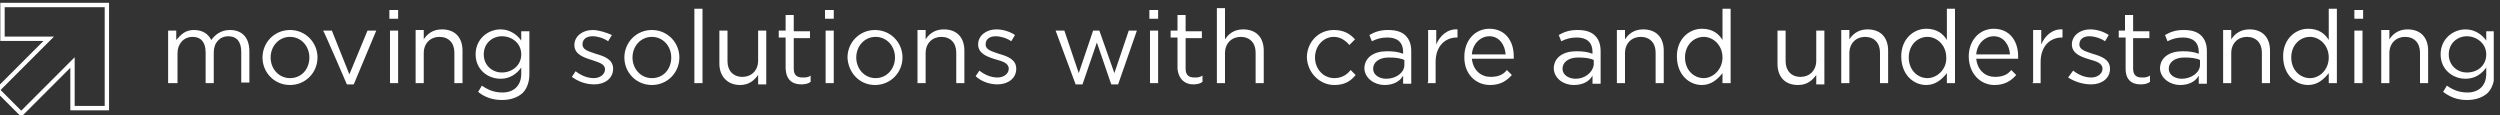 <?xml version="1.0" encoding="utf-8"?>
<!-- Generator: Adobe Illustrator 18.1.1, SVG Export Plug-In . SVG Version: 6.00 Build 0)  -->
<svg version="1.1" id="Layer_1" xmlns="http://www.w3.org/2000/svg" xmlns:xlink="http://www.w3.org/1999/xlink" x="0px" y="0px"
	 viewBox="285 6.3 400 18.4" enable-background="new 285 6.3 400 18.4" xml:space="preserve">
<rect x="285" y="6.3" width="400" height="18.4" fill="#333333" stroke="none"/>
<g>
	<defs>
		<rect id="SVGID_1_" x="284" y="6.6" width="400" height="18.5"/>
	</defs>
	<clipPath id="SVGID_2_">
		<use xlink:href="#SVGID_1_"  overflow="visible"/>
	</clipPath>
	<path clip-path="url(#SVGID_2_)" fill="#FFFFFF" d="M679.7,17.9c-1.5,0-2.9-1.1-2.9-2.9s1.4-2.9,2.9-2.9s3.1,1.1,3.1,2.9
		S681.4,17.9,679.7,17.9 M679.7,22.3c1.4,0,2.5-0.4,3.3-1.1c0.6-0.6,1.1-1.6,1.1-3v-6.9h-1.3v1.5c-0.6-0.9-1.8-1.8-3.3-1.8
		c-2,0-4,1.5-4,4c0,2.4,1.9,3.9,4,3.9c1.5,0,2.6-0.8,3.3-1.8v1c0,2-1.3,3-3,3c-1.3,0-2.3-0.4-3.3-1.1l-0.6,1
		C677.1,21.9,678.3,22.3,679.7,22.3 M666,19.6h1.3v-4.8c0-1.6,1.1-2.6,2.5-2.6c1.5,0,2.4,1,2.4,2.5v4.9h1.3v-5.2
		c0-2-1.1-3.4-3.3-3.4c-1.5,0-2.4,0.8-2.9,1.6v-1.5H666V19.6z M661.7,19.6h1.3v-8.4h-1.3V19.6z M661.7,9.3h1.4V7.9h-1.4V9.3z
		 M654.6,18.8c-1.6,0-3-1.3-3-3.3s1.4-3.3,3-3.3c1.5,0,3,1.3,3,3.3C657.6,17.4,656.2,18.8,654.6,18.8 M654.3,19.9
		c1.5,0,2.5-0.9,3.3-1.9v1.6h1.3V7.7h-1.3v5c-0.6-1-1.6-1.8-3.3-1.8c-2,0-4,1.6-4,4.4C650.3,18.3,652.3,19.9,654.3,19.9 M640.7,19.6
		h1.3v-4.8c0-1.6,1.1-2.6,2.5-2.6c1.5,0,2.4,1,2.4,2.5v4.9h1.3v-5.2c0-2-1.1-3.4-3.3-3.4c-1.5,0-2.4,0.8-2.9,1.6v-1.5h-1.3V19.6z
		 M634.1,18.9c-1.1,0-2.1-0.6-2.1-1.6c0-1,0.9-1.8,2.5-1.8c1,0,1.9,0.1,2.5,0.4v0.8C637,17.9,635.6,18.9,634.1,18.9 M633.8,19.9
		c1.5,0,2.5-0.6,3-1.5v1.3h1.3v-5.2c0-1.1-0.3-1.9-0.9-2.5c-0.6-0.6-1.5-0.9-2.8-0.9c-1.3,0-2.1,0.3-3,0.8l0.4,1
		c0.8-0.4,1.5-0.6,2.5-0.6c1.6,0,2.5,0.8,2.5,2.3v0.3c-0.8-0.3-1.5-0.4-2.6-0.4c-2.1,0-3.6,1-3.6,2.8
		C630.7,18.9,632.3,19.9,633.8,19.9 M627.5,19.8c0.6,0,1.1-0.1,1.5-0.4v-1c-0.5,0.3-0.8,0.3-1.3,0.3c-0.9,0-1.4-0.4-1.4-1.4v-4.9
		h2.6v-1.1h-2.6V8.7h-1.3v2.5H624v1.1h1.1v5C625.1,19.1,626.1,19.8,627.5,19.8 M619.6,19.8c1.6,0,3-0.9,3-2.5c0-1.5-1.4-2-2.8-2.4
		c-1.1-0.4-2.1-0.6-2.1-1.5c0-0.8,0.6-1.3,1.6-1.3c0.8,0,1.8,0.3,2.5,0.8l0.6-1c-0.9-0.6-2-0.9-3-0.9c-1.6,0-2.9,1-2.9,2.4
		c0,1.5,1.5,2,2.8,2.4c1.1,0.3,2.1,0.6,2.1,1.5c0,0.8-0.8,1.4-1.8,1.4s-2-0.4-2.9-1.1l-0.8,1.1C617,19.4,618.3,19.8,619.6,19.8
		 M610.2,19.6h1.3v-3.4c0-2.5,1.5-3.9,3.4-3.9h0.1v-1.3c-1.6-0.1-2.8,1-3.4,2.4v-2.3h-1.3v8.4H610.2z M601.2,15
		c0.1-1.6,1.3-2.9,2.8-2.9c1.6,0,2.5,1.4,2.6,2.9H601.2L601.2,15z M604.1,19.9c1.6,0,2.6-0.6,3.5-1.6l-0.8-0.8
		c-0.6,0.8-1.5,1.1-2.6,1.1c-1.5,0-2.8-1-3-2.9h6.7v-0.4c0-2.5-1.4-4.4-3.9-4.4c-2.4,0-4,2-4,4.4C600,18.1,601.9,19.9,604.1,19.9
		 M593.4,18.8c-1.6,0-3-1.3-3-3.3s1.4-3.3,3-3.3c1.5,0,3,1.3,3,3.3C596.5,17.4,594.9,18.8,593.4,18.8 M593.2,19.9
		c1.5,0,2.5-0.9,3.3-1.9v1.6h1.3V7.7h-1.3v5c-0.6-1-1.6-1.8-3.3-1.8c-2,0-4,1.6-4,4.4C589.2,18.3,591.2,19.9,593.2,19.9 M579.6,19.6
		h1.3v-4.8c0-1.6,1.1-2.6,2.5-2.6c1.5,0,2.4,1,2.4,2.5v4.9h1.3v-5.2c0-2-1.1-3.4-3.3-3.4c-1.5,0-2.4,0.8-2.9,1.6v-1.5h-1.3
		L579.6,19.6L579.6,19.6z M572.7,19.9c1.5,0,2.3-0.8,2.9-1.6v1.5h1.3v-8.6h-1.3V16c0,1.6-1.1,2.6-2.5,2.6c-1.5,0-2.4-1-2.4-2.5v-4.9
		h-1.3v5.3C569.4,18.5,570.5,19.9,572.7,19.9 M557.6,18.8c-1.6,0-3-1.3-3-3.3s1.4-3.3,3-3.3c1.5,0,3,1.3,3,3.3
		C560.6,17.4,559.1,18.8,557.6,18.8 M557.3,19.9c1.5,0,2.5-0.9,3.3-1.9v1.6h1.3V7.7h-1.3v5c-0.6-1-1.6-1.8-3.3-1.8c-2,0-4,1.6-4,4.4
		C553.3,18.3,555.3,19.9,557.3,19.9 M543.7,19.6h1.3v-4.8c0-1.6,1.1-2.6,2.5-2.6c1.5,0,2.4,1,2.4,2.5v4.9h1.3v-5.2
		c0-2-1.1-3.4-3.3-3.4c-1.5,0-2.4,0.8-2.9,1.6v-1.5h-1.3V19.6L543.7,19.6z M537.1,18.9c-1.1,0-2.1-0.6-2.1-1.6c0-1,0.9-1.8,2.5-1.8
		c1,0,1.9,0.1,2.5,0.4v0.8C539.8,17.9,538.6,18.9,537.1,18.9 M536.8,19.9c1.5,0,2.5-0.6,3-1.5v1.3h1.3v-5.2c0-1.1-0.3-1.9-0.9-2.5
		c-0.6-0.6-1.5-0.9-2.8-0.9s-2.1,0.3-3,0.8l0.4,1c0.8-0.4,1.5-0.6,2.5-0.6c1.6,0,2.5,0.8,2.5,2.3v0.3c-0.8-0.3-1.5-0.4-2.6-0.4
		c-2.1,0-3.6,1-3.6,2.8C533.7,18.9,535.2,19.9,536.8,19.9 M520.5,15c0.1-1.6,1.3-2.9,2.8-2.9c1.6,0,2.5,1.4,2.6,2.9
		C525.9,15,520.5,15,520.5,15z M523.4,19.9c1.6,0,2.6-0.6,3.5-1.6l-0.8-0.8c-0.6,0.8-1.5,1.1-2.6,1.1c-1.5,0-2.8-1-3-2.9h6.7v-0.4
		c0-2.5-1.4-4.4-3.9-4.4c-2.4,0-4,2-4,4.4C519.2,18.1,521.1,19.9,523.4,19.9 M513.4,19.6h1.3v-3.4c0-2.5,1.5-3.9,3.4-3.9h0.1v-1.3
		c-1.6-0.1-2.8,1-3.4,2.4v-2.3h-1.3v8.4H513.4z M506.8,18.9c-1.1,0-2.1-0.6-2.1-1.6c0-1,0.9-1.8,2.5-1.8c1,0,1.9,0.1,2.5,0.4v0.8
		C509.7,17.9,508.4,18.9,506.8,18.9 M506.5,19.9c1.5,0,2.5-0.6,3-1.5v1.3h1.3v-5.2c0-1.1-0.3-1.9-0.9-2.5c-0.6-0.6-1.5-0.9-2.8-0.9
		c-1.3,0-2.1,0.3-3,0.8l0.4,1c0.8-0.4,1.5-0.6,2.5-0.6c1.6,0,2.5,0.8,2.5,2.3v0.3c-0.8-0.3-1.5-0.4-2.6-0.4c-2.1,0-3.6,1-3.6,2.8
		C503.4,18.9,505,19.9,506.5,19.9 M498.5,19.9c1.6,0,2.6-0.6,3.4-1.6l-0.8-0.8c-0.6,0.8-1.5,1.3-2.6,1.3c-1.8,0-3.1-1.5-3.1-3.3
		s1.3-3.3,3-3.3c1.1,0,1.9,0.6,2.5,1.3l0.9-0.9c-0.8-0.9-1.8-1.5-3.4-1.5c-2.5,0-4.3,2-4.3,4.4C494.2,17.9,496.1,19.9,498.5,19.9
		 M479.7,19.6h1.3v-4.8c0-1.6,1.1-2.6,2.5-2.6c1.5,0,2.4,1,2.4,2.5v4.9h1.3v-5.2c0-2-1.1-3.4-3.3-3.4c-1.5,0-2.4,0.8-2.9,1.6v-5
		h-1.3L479.7,19.6L479.7,19.6z M475.9,19.8c0.6,0,1.1-0.1,1.5-0.4v-1c-0.5,0.3-0.8,0.3-1.3,0.3c-0.9,0-1.4-0.4-1.4-1.4v-4.9h2.6
		v-1.1h-2.6V8.7h-1.3v2.5h-1.1v1.1h1.1v5C473.6,19.1,474.7,19.8,475.9,19.8 M469,19.6h1.3v-8.4H469V19.6z M468.9,9.3h1.4V7.9h-1.4
		V9.3z M457.1,19.8h1.1l2.3-6.7l2.3,6.7h1.1l3-8.6h-1.3l-2.3,6.8l-2.4-6.8h-1l-2.3,6.8l-2.3-6.8h-1.4L457.1,19.8L457.1,19.8z
		 M444.6,19.8c1.6,0,3-0.9,3-2.5c0-1.5-1.4-2-2.8-2.4c-1.1-0.4-2.1-0.6-2.1-1.5c0-0.8,0.6-1.3,1.6-1.3c0.8,0,1.8,0.3,2.5,0.8l0.6-1
		c-0.9-0.6-2-0.9-3-0.9c-1.6,0-2.9,1-2.9,2.4c0,1.5,1.5,2,2.8,2.4c1.1,0.3,2.1,0.6,2.1,1.5c0,0.8-0.8,1.4-1.8,1.4s-2-0.4-2.9-1.1
		l-0.6,0.9C442.1,19.4,443.4,19.8,444.6,19.8 M431.8,19.6h1.3v-4.8c0-1.6,1.1-2.6,2.5-2.6c1.5,0,2.4,1,2.4,2.5v4.9h1.3v-5.2
		c0-2-1.1-3.4-3.3-3.4c-1.5,0-2.4,0.8-2.9,1.6v-1.5h-1.3V19.6z M425.1,18.8c-1.8,0-3.1-1.5-3.1-3.3s1.3-3.3,3.1-3.3
		c1.8,0,3.1,1.5,3.1,3.3C428.2,17.3,426.9,18.8,425.1,18.8 M425,19.9c2.5,0,4.4-2,4.4-4.4s-1.9-4.4-4.4-4.4c-2.5,0-4.4,2-4.4,4.4
		C420.7,17.9,422.5,19.9,425,19.9 M417.1,19.6h1.3v-8.4h-1.3V19.6z M417,9.3h1.4V7.9H417V9.3z M413.2,19.8c0.6,0,1.1-0.1,1.5-0.4v-1
		c-0.4,0.3-0.8,0.3-1.3,0.3c-0.9,0-1.4-0.4-1.4-1.4v-4.9h2.6v-1.1h-2.6V8.7h-1.3v2.5h-1.1v1.1h1.1v5
		C410.8,19.1,411.8,19.8,413.2,19.8 M403.4,19.9c1.5,0,2.3-0.8,2.9-1.6v1.5h1.3v-8.6h-1.3V16c0,1.6-1.1,2.6-2.5,2.6
		c-1.5,0-2.4-1-2.4-2.5v-4.9h-1.3v5.3C400.1,18.5,401.4,19.9,403.4,19.9 M396.1,19.6h1.3V7.7h-1.3V19.6z M389.3,18.8
		c-1.8,0-3.1-1.5-3.1-3.3s1.3-3.3,3.1-3.3c1.8,0,3.1,1.5,3.1,3.3S391.2,18.8,389.3,18.8 M389.3,19.9c2.5,0,4.4-2,4.4-4.4
		s-1.9-4.4-4.4-4.4s-4.4,2-4.4,4.4S386.8,19.9,389.3,19.9 M380.1,19.8c1.6,0,3-0.9,3-2.5c0-1.5-1.4-2-2.8-2.4
		c-1.1-0.4-2.1-0.6-2.1-1.5c0-0.8,0.6-1.3,1.6-1.3c0.8,0,1.8,0.3,2.5,0.8l0.6-1c-0.9-0.4-2.1-0.8-3.1-0.8c-1.6,0-2.9,1-2.9,2.4
		c0,1.5,1.5,2,2.8,2.4c1.1,0.4,2.1,0.6,2.1,1.5c0,0.8-0.8,1.4-1.8,1.4c-1,0-2-0.4-2.9-1.1l-0.6,0.9
		C377.6,19.4,378.8,19.8,380.1,19.8 M365.3,17.9c-1.5,0-2.9-1.1-2.9-2.9s1.4-2.9,2.9-2.9c1.6,0,3.1,1.1,3.1,2.9
		S366.9,17.9,365.3,17.9 M365.3,22.3c1.4,0,2.5-0.4,3.3-1.1c0.6-0.6,1.1-1.6,1.1-3v-6.9h-1.3v1.5c-0.6-0.9-1.8-1.8-3.3-1.8
		c-2,0-4,1.5-4,4c0,2.4,1.9,3.9,4,3.9c1.5,0,2.6-0.8,3.3-1.8v1c0,2-1.3,3-3,3c-1.3,0-2.3-0.4-3.3-1.1l-0.6,1
		C362.6,21.9,363.9,22.3,365.3,22.3 M351.5,19.6h1.3v-4.8c0-1.6,1.1-2.6,2.5-2.6c1.5,0,2.4,1,2.4,2.5v4.9h1.3v-5.2
		c0-2-1.1-3.4-3.3-3.4c-1.5,0-2.4,0.8-2.9,1.6v-1.5h-1.3C351.5,11.2,351.5,19.6,351.5,19.6z M347.4,19.6h1.3v-8.4h-1.3V19.6z
		 M347.3,9.3h1.4V7.9h-1.4V9.3z M340.5,19.8h1.1l3.6-8.6h-1.4l-2.9,7l-2.8-7h-1.4C336.8,11.2,340.5,19.8,340.5,19.8z M331.4,18.8
		c-1.8,0-3.1-1.5-3.1-3.3s1.3-3.3,3.1-3.3c1.8,0,3.1,1.5,3.1,3.3S333.3,18.8,331.4,18.8 M331.4,19.9c2.5,0,4.4-2,4.4-4.4
		s-1.9-4.4-4.4-4.4s-4.4,2-4.4,4.4S328.9,19.9,331.4,19.9 M312.1,19.6h1.3v-4.8c0-1.5,1-2.6,2.4-2.6c1.4,0,2.1,0.9,2.1,2.5v4.9h1.3
		v-4.9c0-1.6,1-2.6,2.3-2.6c1.4,0,2.1,0.9,2.1,2.5v4.9h1.3v-5c0-2.1-1.1-3.4-3.1-3.4c-1.5,0-2.4,0.8-3,1.6c-0.5-1-1.4-1.6-2.8-1.6
		c-1.4,0-2.1,0.8-2.8,1.6v-1.5h-1.3v8.4H312.1z"/>
</g>
<g>
	<defs>
		<rect id="SVGID_3_" x="284" y="6.6" width="400" height="18.5"/>
	</defs>
	<clipPath id="SVGID_4_">
		<use xlink:href="#SVGID_3_"  overflow="visible"/>
	</clipPath>
	<path clip-path="url(#SVGID_4_)" fill="none" stroke="#FFFFFF" stroke-width="0.697" d="M285.4,7.1h16.7v16.5h-5.5v-7.3l-8.2,8.2
		l-3.8-3.8l8.2-8.2h-7.4V7.1z"/>
</g>
</svg>
